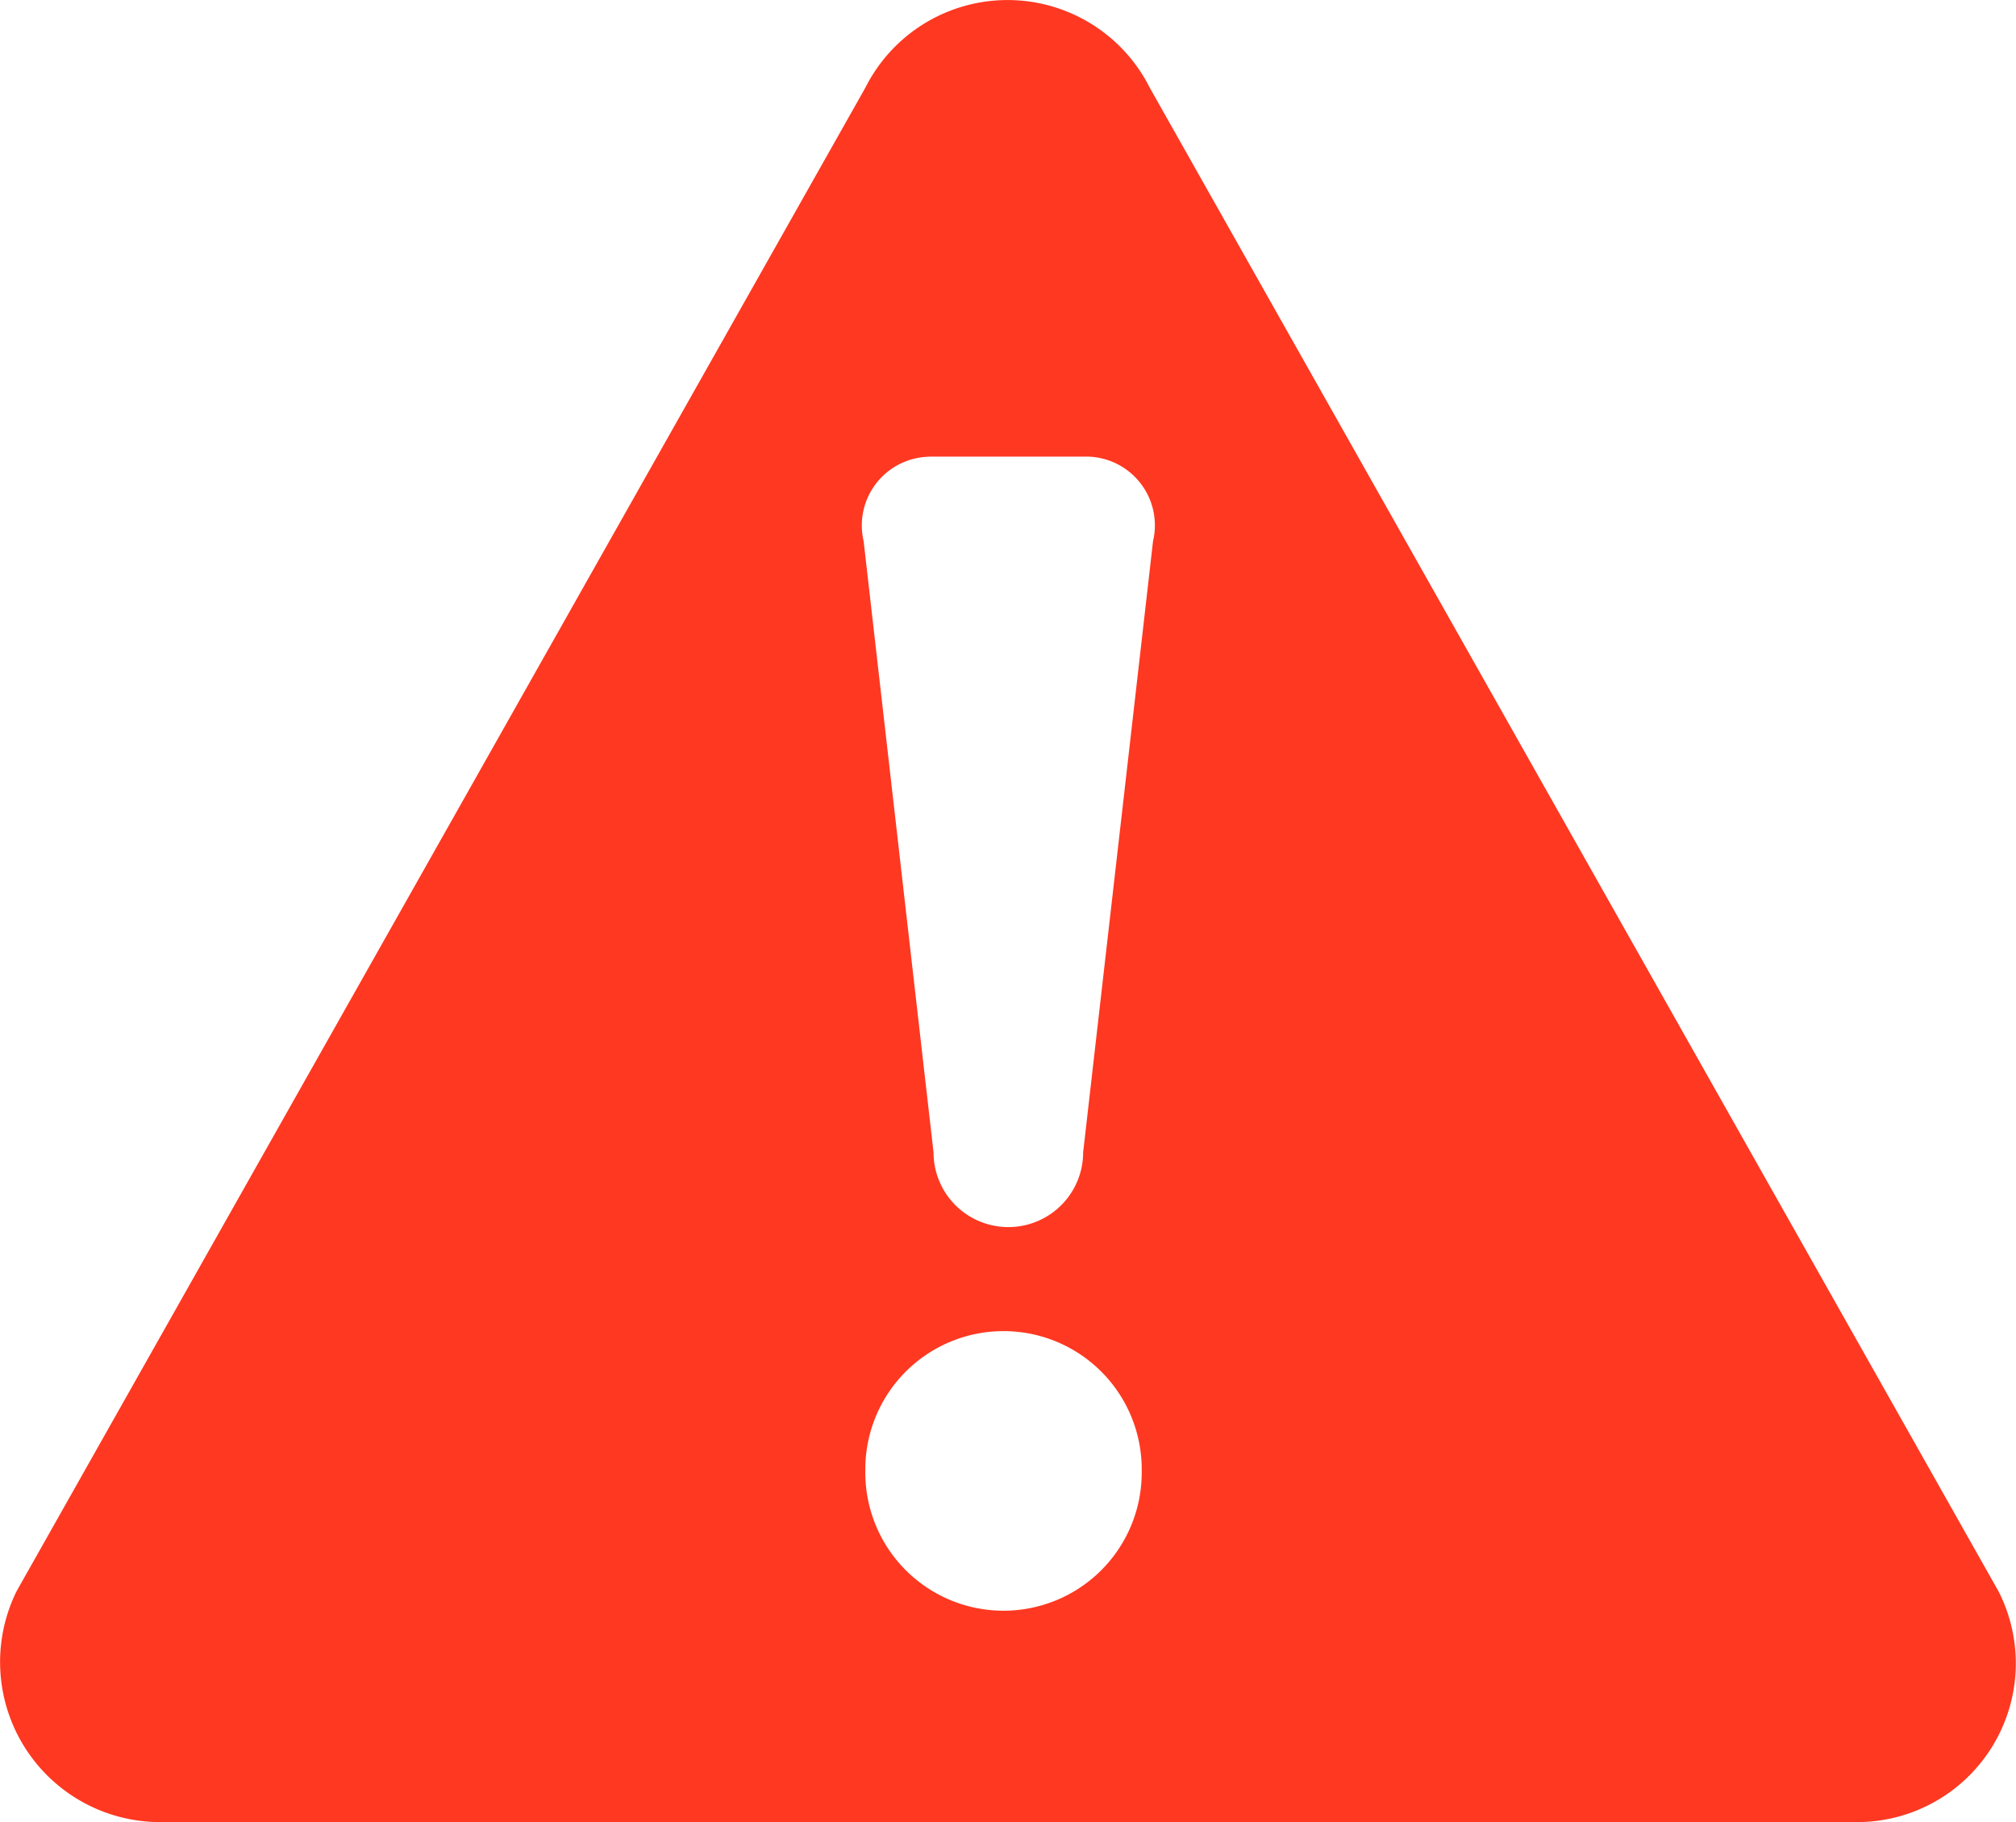 <svg xmlns="http://www.w3.org/2000/svg" width="18" height="16.273" viewBox="0 0 18 16.273"><defs><style>.a{fill:#ff3821;}</style></defs><g transform="translate(0 -5.949)"><path class="a" d="M1.425,22.222H16.581a1.418,1.418,0,0,0,1.263-2.061L10.266,6.733a1.421,1.421,0,0,0-2.54,0L.148,20.16A1.43,1.43,0,0,0,1.425,22.222ZM10.194,19.1a1.234,1.234,0,0,1-2.468,0v-.029a1.234,1.234,0,0,1,2.468,0Zm-1.9-9.073H9.714a.614.614,0,0,1,.581.755l-.624,5.458a.668.668,0,0,1-1.336,0l-.624-5.458A.614.614,0,0,1,8.292,10.028Z" transform="translate(0 0)"/></g></svg>